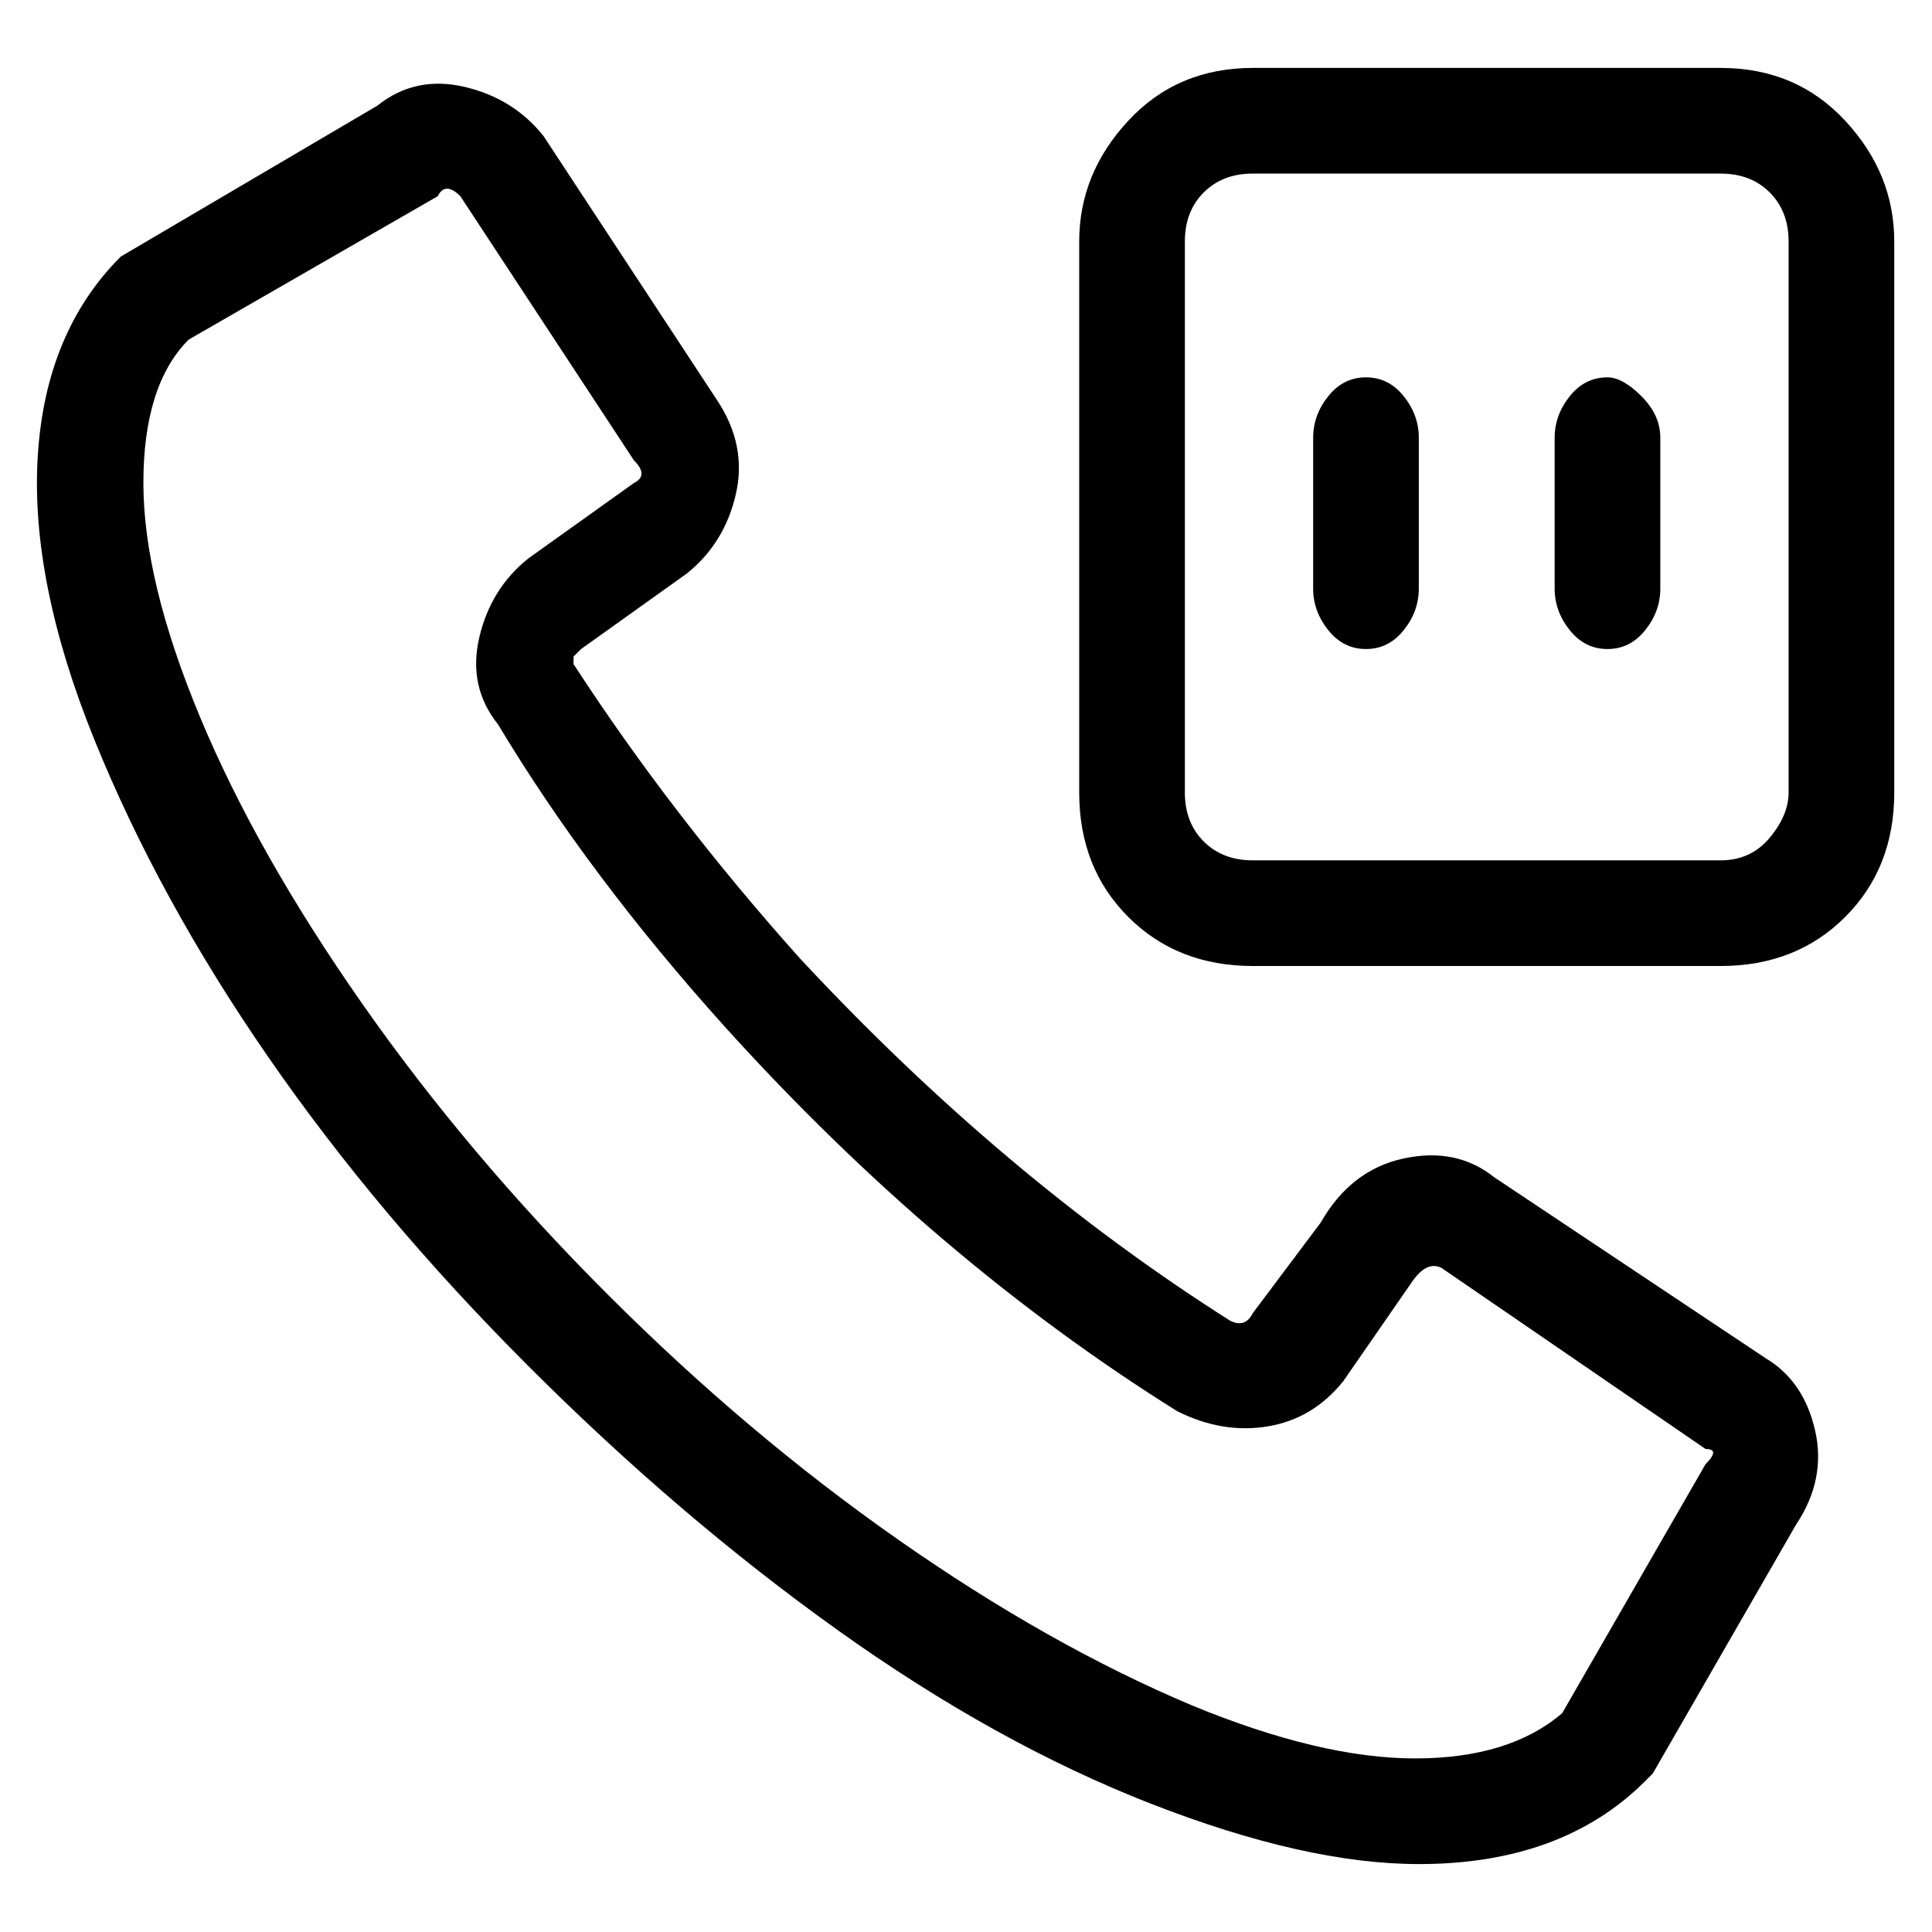 <svg viewBox="0 0 256 256" xmlns="http://www.w3.org/2000/svg">
  <path transform="scale(1, -1) translate(0, -256)" fill="currentColor" d="M228 247h-62q-10 0 -16.5 -7t-6.5 -16v-73q0 -10 6.5 -16.5t16.5 -6.5h62q10 0 16.5 6.5t6.5 16.5v73q0 9 -6.5 16t-16.5 7zM237 151q0 -3 -2.5 -6t-6.5 -3h-62q-4 0 -6.5 2.5t-2.5 6.5v73q0 4 2.5 6.5t6.5 2.5h62q4 0 6.5 -2.5t2.5 -6.5v-73zM181 206q-3 0 -5 -2.5 t-2 -5.5v-20q0 -3 2 -5.5t5 -2.5t5 2.5t2 5.5v20q0 3 -2 5.5t-5 2.5zM213 206q-3 0 -5 -2.5t-2 -5.5v-20q0 -3 2 -5.5t5 -2.5t5 2.5t2 5.5v20q0 3 -2.5 5.5t-4.5 2.5zM234 76l-36 24q-5 4 -12 2.5t-11 -8.5l-9 -12q-1 -2 -3 -1q-30 19 -57 48q-17 19 -30 39v1t1 1l14 10 q5 4 6.5 10.5t-2.5 12.5l-23 35q-4 5 -10.5 6.5t-11.5 -2.5l-34 -20q-10 -10 -11 -26.5t7.5 -37.5t23 -42t34.5 -41t41 -35t41.5 -23t35.5 -8q19 0 30 11l1 1l19 33q4 6 2.5 12.5t-6.5 9.5zM226 62l-19 -33q-7 -6 -19.5 -6t-29.5 7q-19 8 -39 22t-38.5 32.5t-32.5 38.5 t-21.5 38t-7.5 31t6 19l33 19q1 2 3 0l23 -35q2 -2 0 -3l-14 -10q-5 -4 -6.5 -10.5t2.5 -11.5q12 -20 30 -40q28 -31 60 -51q6 -3 12 -2t10 6l9 13q2 3 4 2l35 -24q1 0 1 -0.5t-1 -1.5z" />
</svg>